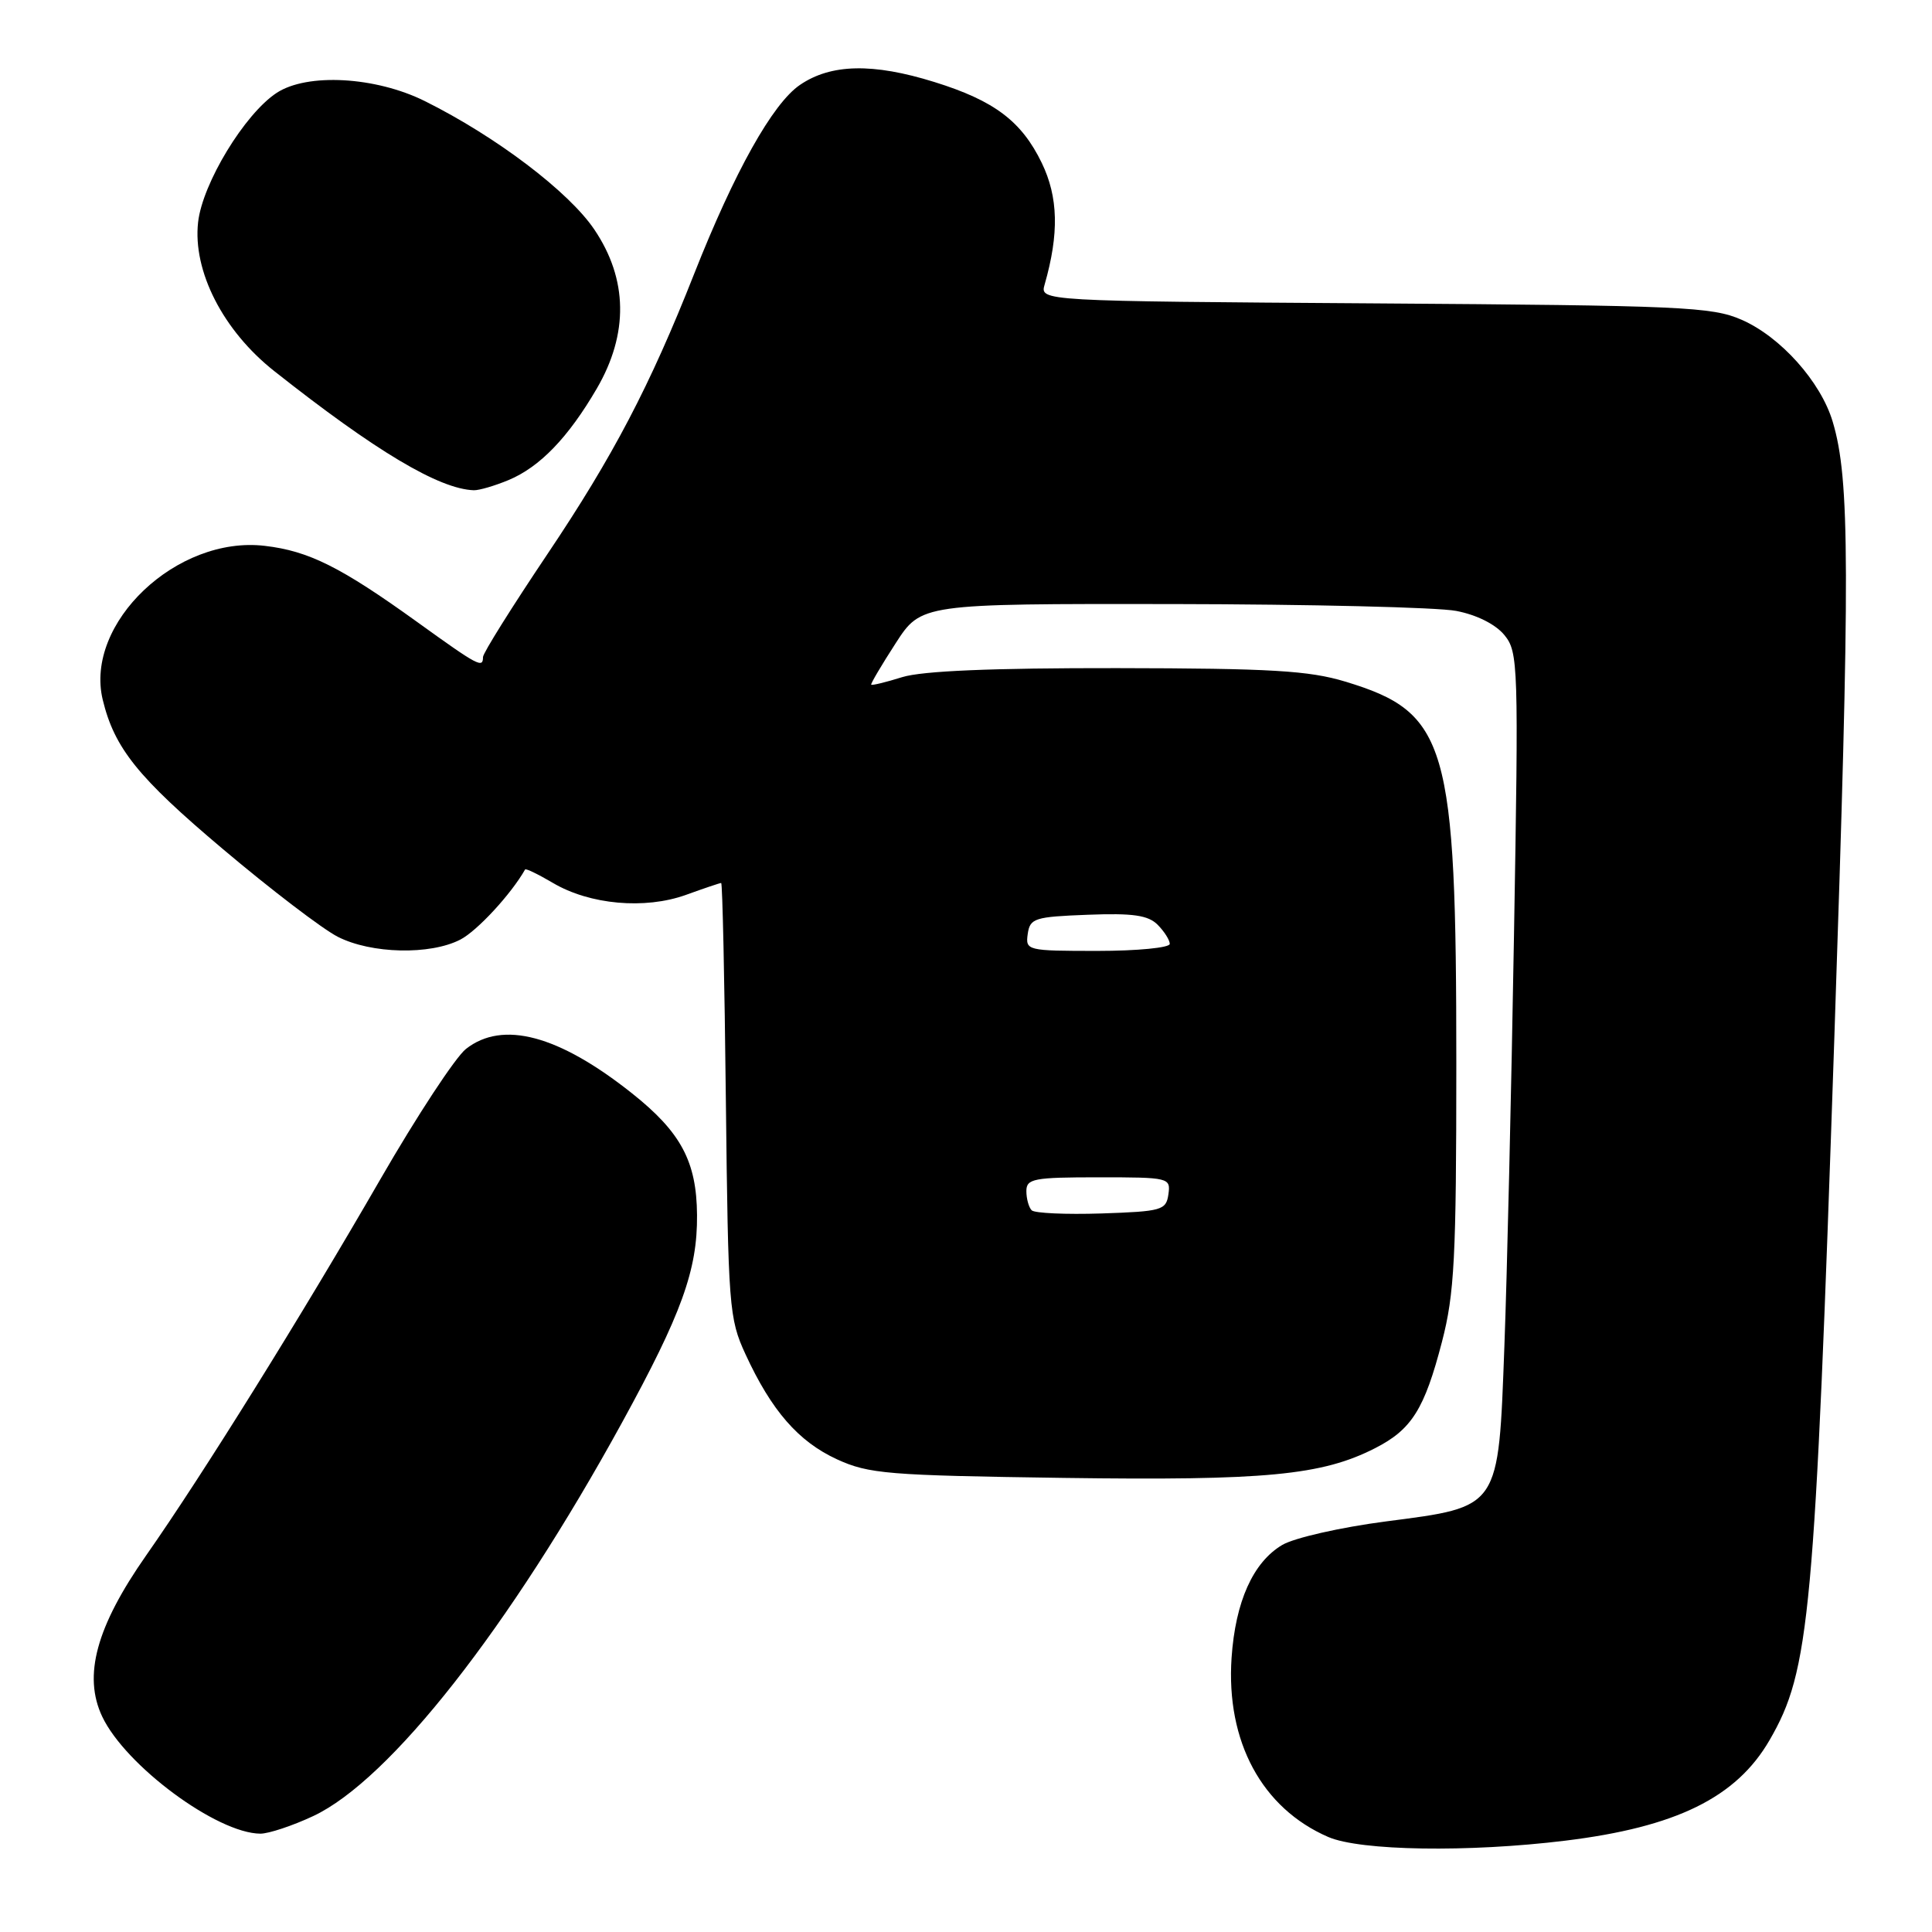 <?xml version="1.0" encoding="UTF-8" standalone="no"?>
<!DOCTYPE svg PUBLIC "-//W3C//DTD SVG 1.1//EN" "http://www.w3.org/Graphics/SVG/1.1/DTD/svg11.dtd" >
<svg xmlns="http://www.w3.org/2000/svg" xmlns:xlink="http://www.w3.org/1999/xlink" version="1.1" viewBox="0 0 256 256">
 <g >
 <path fill="currentColor"
d=" M 207.39 243.90 C 222.11 242.10 230.08 238.18 234.48 230.57 C 239.82 221.35 240.46 214.33 243.06 137.50 C 245.16 75.36 245.13 63.50 242.84 55.87 C 241.26 50.58 235.93 44.62 230.77 42.37 C 226.85 40.65 222.87 40.48 182.15 40.20 C 137.79 39.90 137.79 39.90 138.42 37.70 C 140.35 30.96 140.23 26.12 138.04 21.59 C 135.36 16.06 131.76 13.34 123.82 10.87 C 115.67 8.33 110.10 8.45 106.00 11.25 C 102.38 13.71 97.32 22.76 91.97 36.31 C 86.13 51.12 81.21 60.51 72.55 73.40 C 67.85 80.40 64.00 86.54 64.00 87.06 C 64.00 88.58 63.40 88.27 55.27 82.41 C 45.17 75.14 40.92 73.01 35.10 72.33 C 23.44 70.94 11.18 82.58 13.61 92.71 C 15.16 99.13 18.26 103.00 29.49 112.47 C 35.87 117.86 42.75 123.11 44.76 124.13 C 49.19 126.39 57.00 126.57 61.00 124.50 C 63.23 123.35 67.74 118.46 69.58 115.21 C 69.67 115.05 71.33 115.85 73.26 116.99 C 78.15 119.88 85.45 120.53 90.88 118.58 C 93.28 117.71 95.39 117.00 95.56 117.00 C 95.73 117.00 96.01 129.94 96.18 145.75 C 96.49 173.21 96.60 174.72 98.78 179.44 C 102.22 186.91 105.79 191.01 110.89 193.36 C 115.13 195.30 117.57 195.50 140.95 195.83 C 167.71 196.20 175.16 195.49 182.21 191.89 C 187.06 189.42 188.75 186.72 191.07 177.79 C 192.72 171.44 192.97 166.71 192.97 141.00 C 192.97 98.45 191.80 94.42 178.27 90.32 C 173.46 88.86 168.41 88.56 148.00 88.53 C 131.42 88.51 122.23 88.90 119.56 89.72 C 117.39 90.40 115.54 90.85 115.44 90.72 C 115.35 90.60 116.80 88.14 118.67 85.25 C 122.06 80.00 122.06 80.00 155.28 80.04 C 173.55 80.07 190.51 80.47 192.96 80.95 C 195.68 81.47 198.18 82.73 199.34 84.15 C 201.18 86.40 201.23 88.03 200.61 124.00 C 200.26 144.62 199.69 169.09 199.34 178.36 C 198.53 200.05 198.83 199.62 183.62 201.60 C 177.64 202.38 171.51 203.77 169.91 204.71 C 166.04 207.00 163.70 212.21 163.19 219.66 C 162.44 230.77 167.21 239.60 176.00 243.41 C 180.25 245.25 194.60 245.47 207.39 243.90 Z  M 41.50 240.64 C 51.65 235.89 67.53 215.66 82.42 188.50 C 90.32 174.09 92.42 168.29 92.36 161.00 C 92.31 153.91 90.23 150.02 83.73 144.86 C 74.02 137.15 66.60 135.17 61.74 138.99 C 60.35 140.09 55.25 147.85 50.41 156.24 C 39.99 174.31 26.81 195.48 19.38 206.08 C 12.75 215.55 10.98 222.05 13.55 227.47 C 16.64 233.97 28.75 242.93 34.50 242.97 C 35.60 242.97 38.75 241.93 41.50 240.64 Z  M 67.39 63.61 C 71.53 61.88 75.29 57.98 79.07 51.50 C 83.31 44.23 83.20 37.00 78.75 30.41 C 75.36 25.39 65.73 18.09 56.30 13.40 C 49.77 10.15 40.72 9.65 36.67 12.30 C 32.43 15.07 26.83 24.29 26.25 29.44 C 25.52 35.92 29.56 43.82 36.35 49.18 C 49.73 59.76 58.17 64.80 62.78 64.96 C 63.49 64.98 65.56 64.37 67.39 63.61 Z  M 136.70 160.37 C 136.32 159.98 136.00 158.84 136.00 157.83 C 136.00 156.18 136.96 156.00 145.57 156.00 C 154.92 156.00 155.13 156.05 154.82 158.25 C 154.52 160.36 153.95 160.52 145.95 160.79 C 141.25 160.94 137.09 160.76 136.70 160.37 Z  M 136.18 123.75 C 136.48 121.67 137.08 121.48 144.14 121.21 C 150.11 120.98 152.13 121.27 153.39 122.53 C 154.27 123.42 155.00 124.56 155.00 125.07 C 155.00 125.58 150.69 126.00 145.43 126.00 C 136.08 126.00 135.87 125.95 136.18 123.75 Z "/>
</g>
</svg>